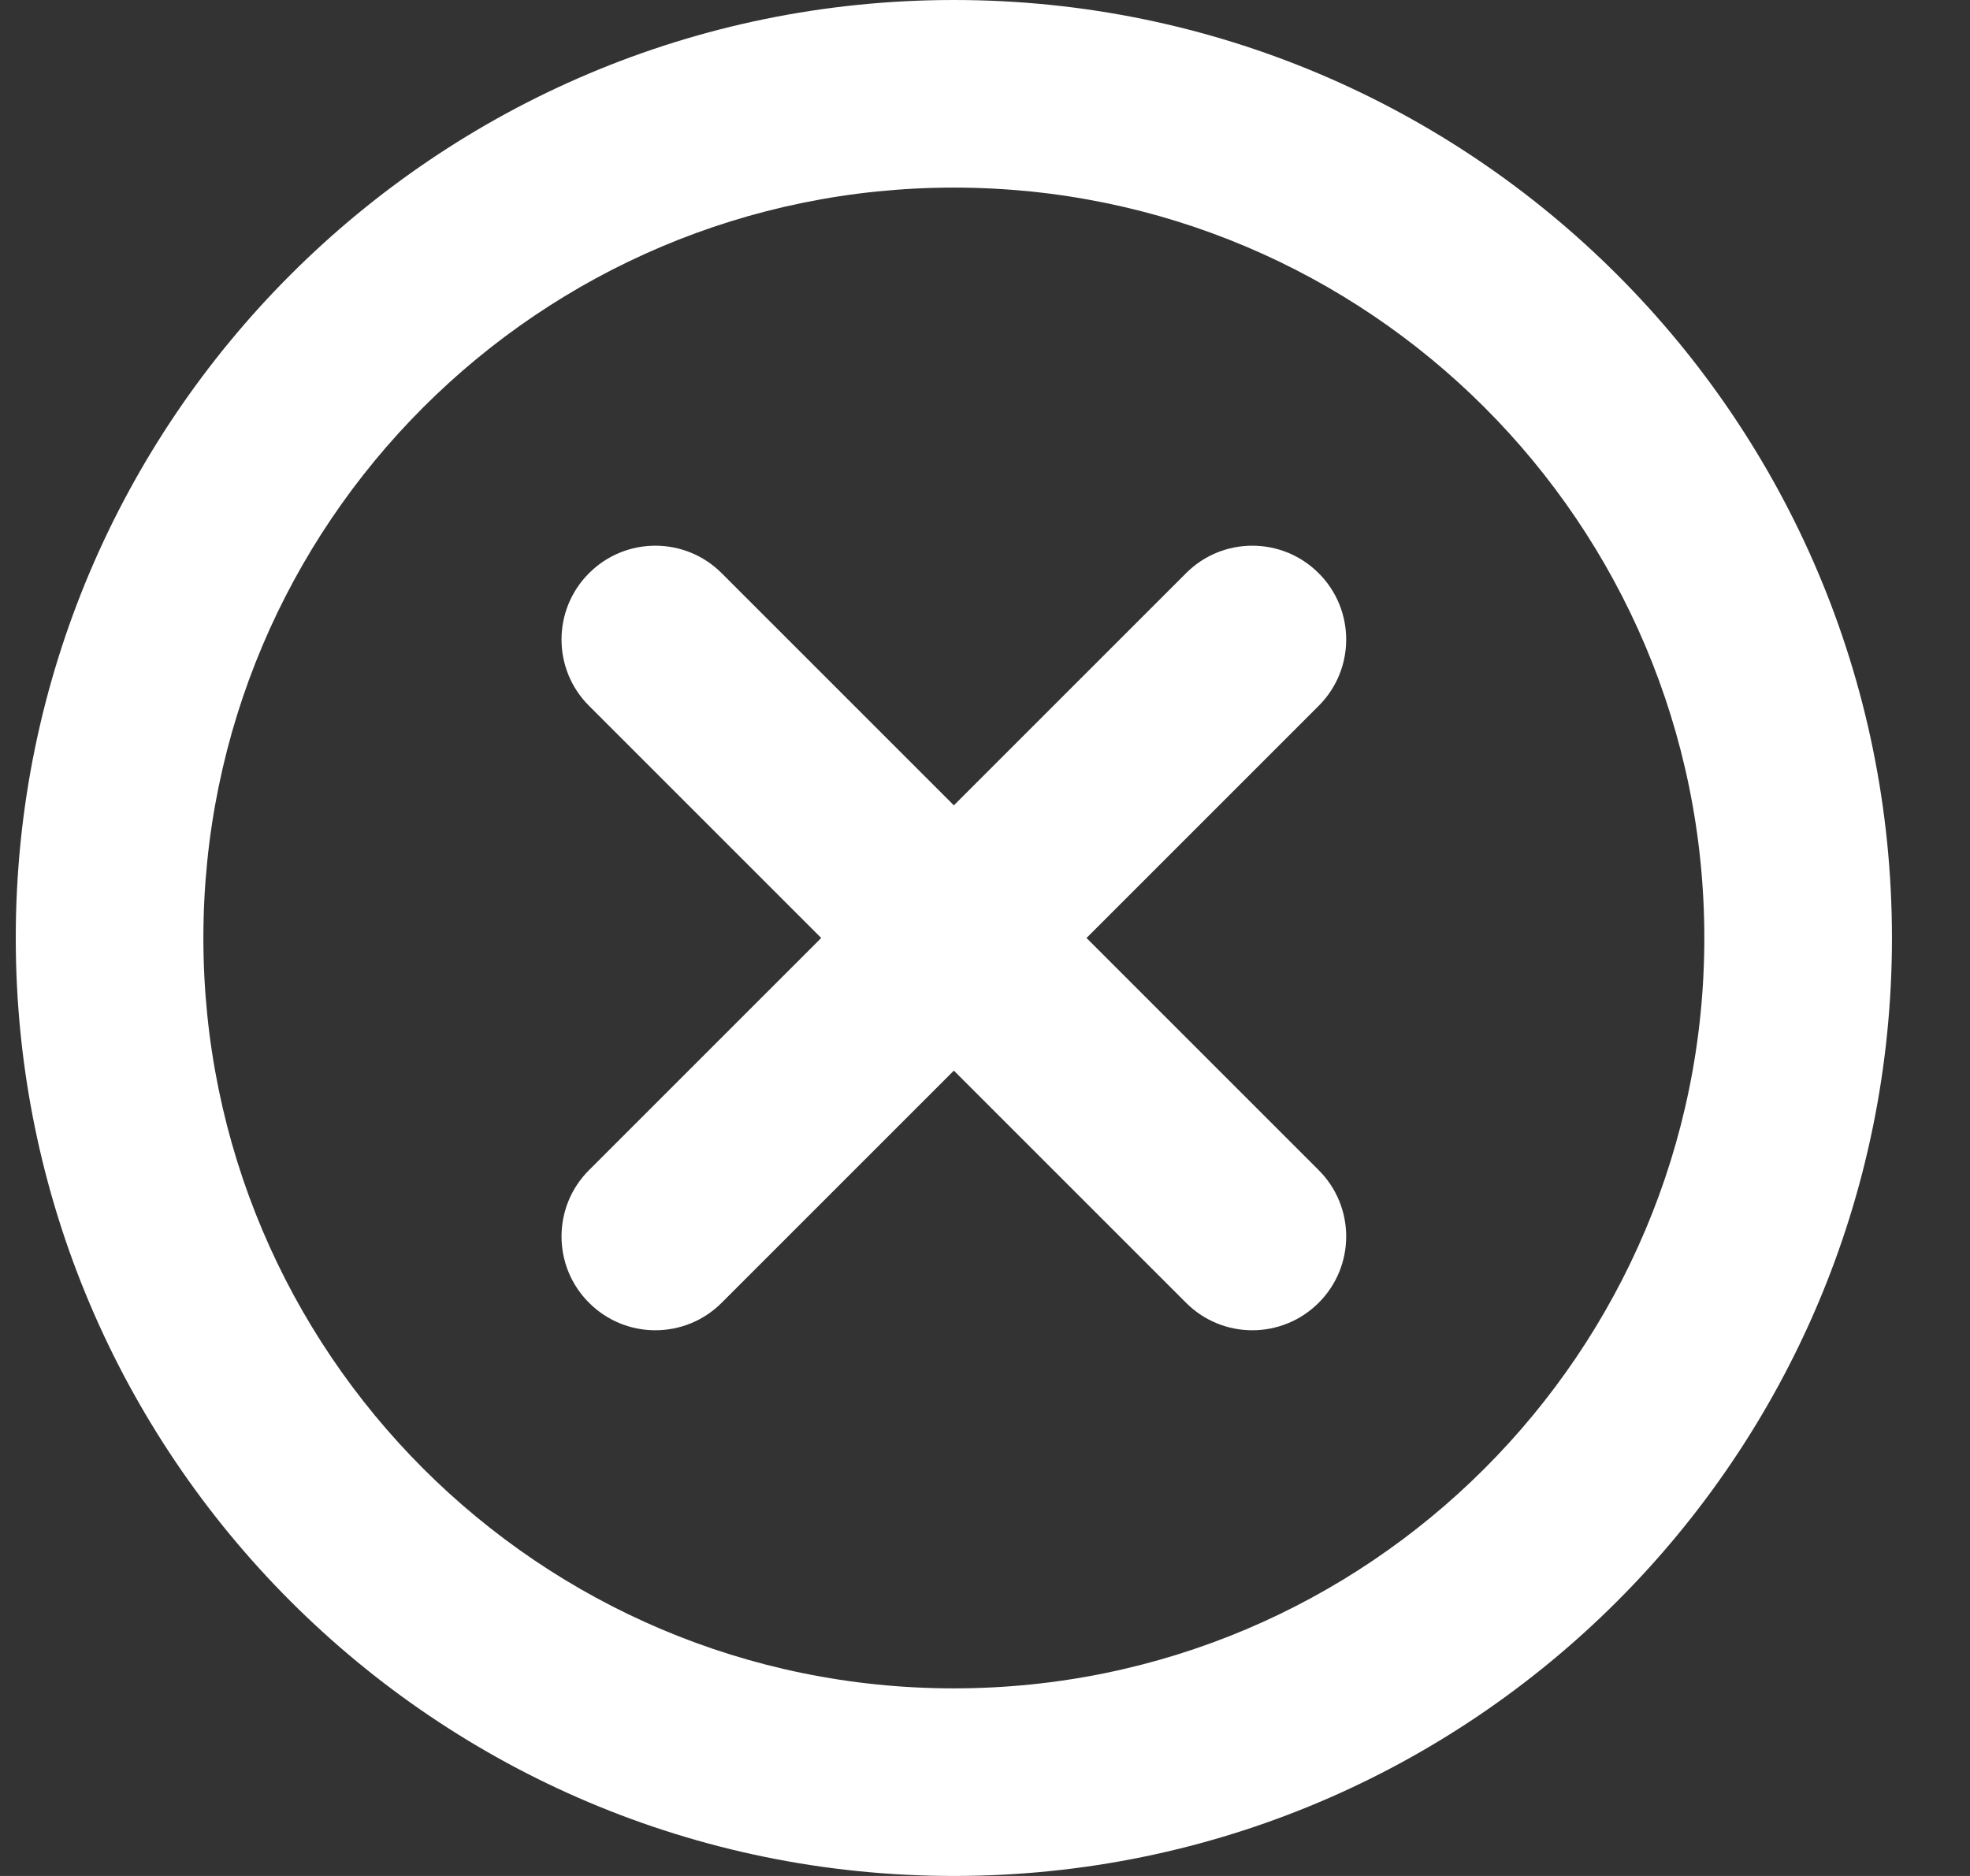 <svg width="21" height="20" viewBox="0 0 21 20" fill="none" xmlns="http://www.w3.org/2000/svg">
<rect x="0" y="0" width="21" height="20" fill="#333333" stroke="none"/>
<path d="M14.057 7.525C14.448 7.135 14.448 6.501 14.057 6.111C13.666 5.72 13.033 5.72 12.643 6.111L14.057 7.525ZM6.279 12.475C5.888 12.865 5.888 13.499 6.279 13.889C6.669 14.28 7.303 14.28 7.693 13.889L6.279 12.475ZM12.643 13.889C13.033 14.28 13.666 14.28 14.057 13.889C14.448 13.499 14.448 12.865 14.057 12.475L12.643 13.889ZM7.693 6.111C7.303 5.72 6.669 5.72 6.279 6.111C5.888 6.501 5.888 7.135 6.279 7.525L7.693 6.111ZM18.168 10C18.168 14.418 14.586 18 10.168 18V20C15.691 20 20.168 15.523 20.168 10H18.168ZM10.168 18C5.75 18 2.168 14.418 2.168 10H0.168C0.168 15.523 4.645 20 10.168 20V18ZM2.168 10C2.168 5.582 5.75 2 10.168 2V0C4.645 0 0.168 4.477 0.168 10H2.168ZM10.168 2C14.586 2 18.168 5.582 18.168 10H20.168C20.168 4.477 15.691 0 10.168 0V2ZM12.643 6.111L9.461 9.293L10.875 10.707L14.057 7.525L12.643 6.111ZM9.461 9.293L6.279 12.475L7.693 13.889L10.875 10.707L9.461 9.293ZM14.057 12.475L10.875 9.293L9.461 10.707L12.643 13.889L14.057 12.475ZM10.875 9.293L7.693 6.111L6.279 7.525L9.461 10.707L10.875 9.293Z" fill="white"/>
</svg>
